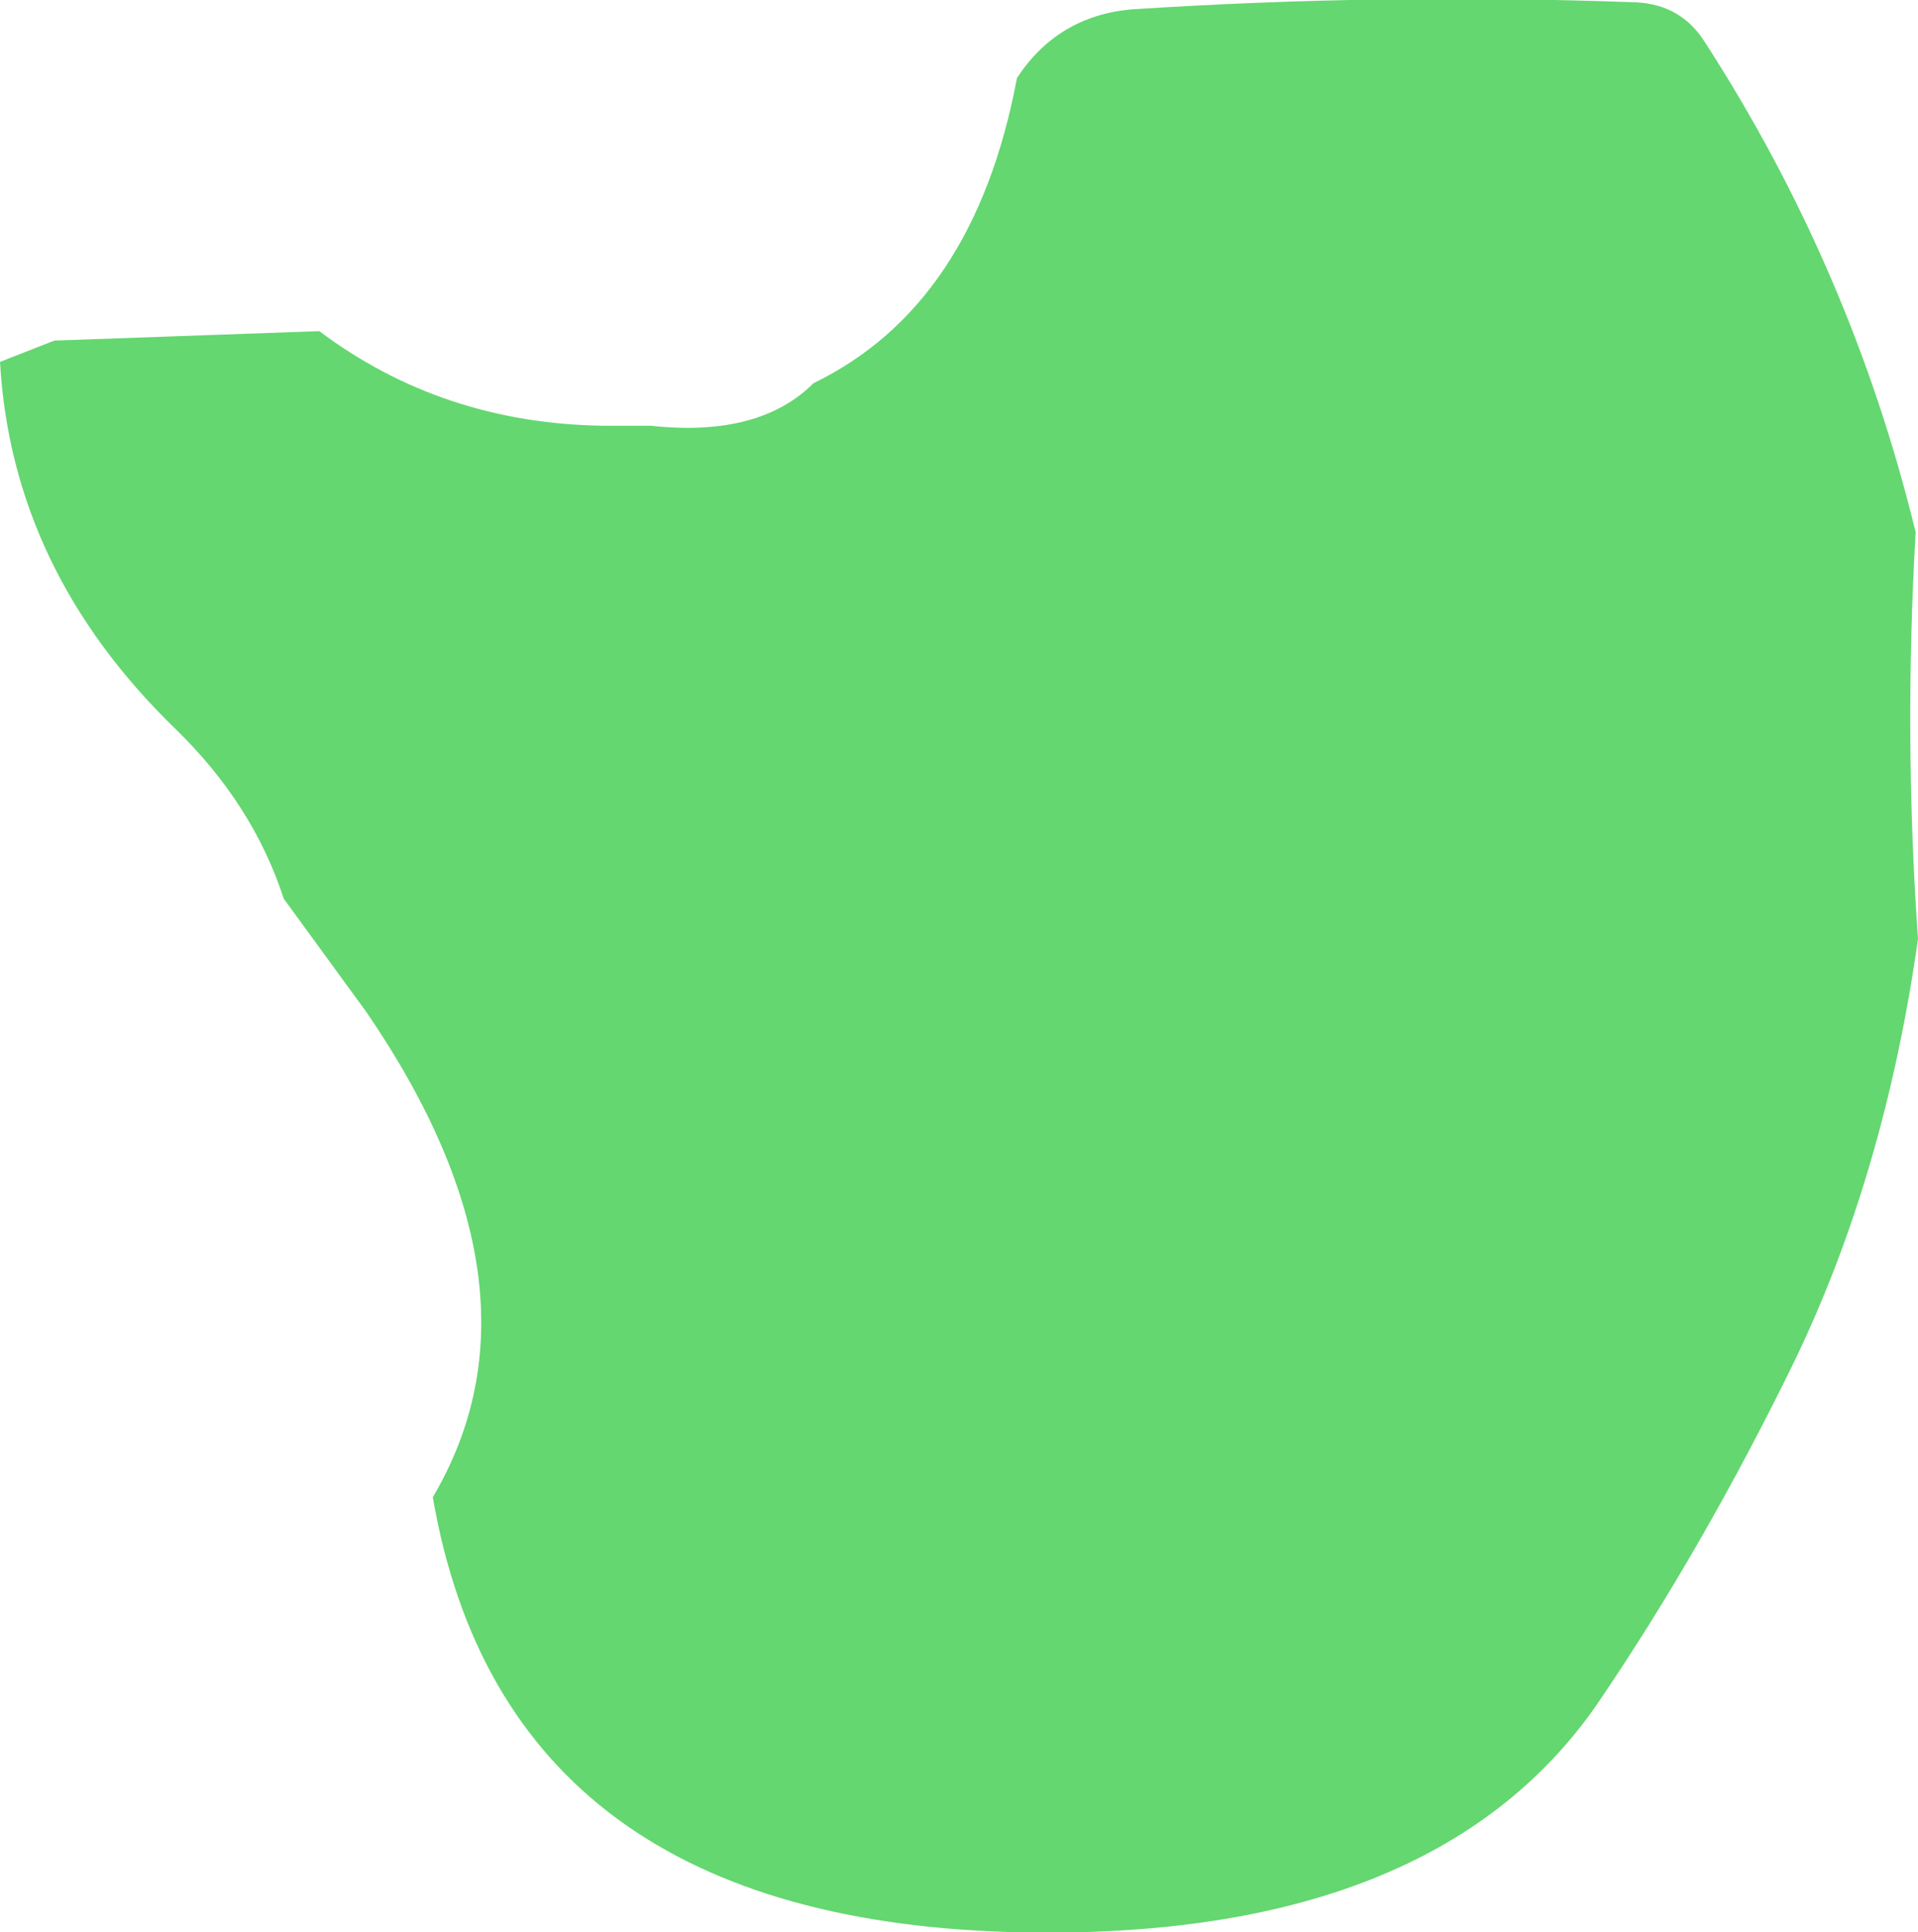 <?xml version="1.0" encoding="UTF-8" standalone="no"?>
<svg xmlns:xlink="http://www.w3.org/1999/xlink" height="40.85px" width="40.55px" xmlns="http://www.w3.org/2000/svg">
  <g transform="matrix(1.0, 0.0, 0.0, 1.0, 22.0, 32.15)">
    <path d="M1.9 -31.95 Q7.25 -32.3 12.6 -32.1 13.55 -32.05 14.05 -31.25 17.15 -26.45 18.5 -20.9 18.25 -16.55 18.55 -12.3 17.85 -7.35 15.95 -3.4 14.0 0.6 11.75 3.9 8.3 8.85 -0.35 8.7 -11.3 8.5 -12.85 -0.5 -10.25 -4.9 -14.25 -10.75 L-16.0 -13.15 Q-16.65 -15.15 -18.3 -16.75 -21.75 -20.1 -22.0 -24.5 L-20.85 -24.95 -15.25 -25.15 Q-12.65 -23.2 -9.25 -23.15 L-8.25 -23.15 Q-5.95 -22.9 -4.8 -24.05 -1.4 -25.7 -0.5 -30.5 0.35 -31.8 1.9 -31.95" fill="#49d057" fill-opacity="0.851" fill-rule="evenodd" stroke="none"/>
  </g>
</svg>
